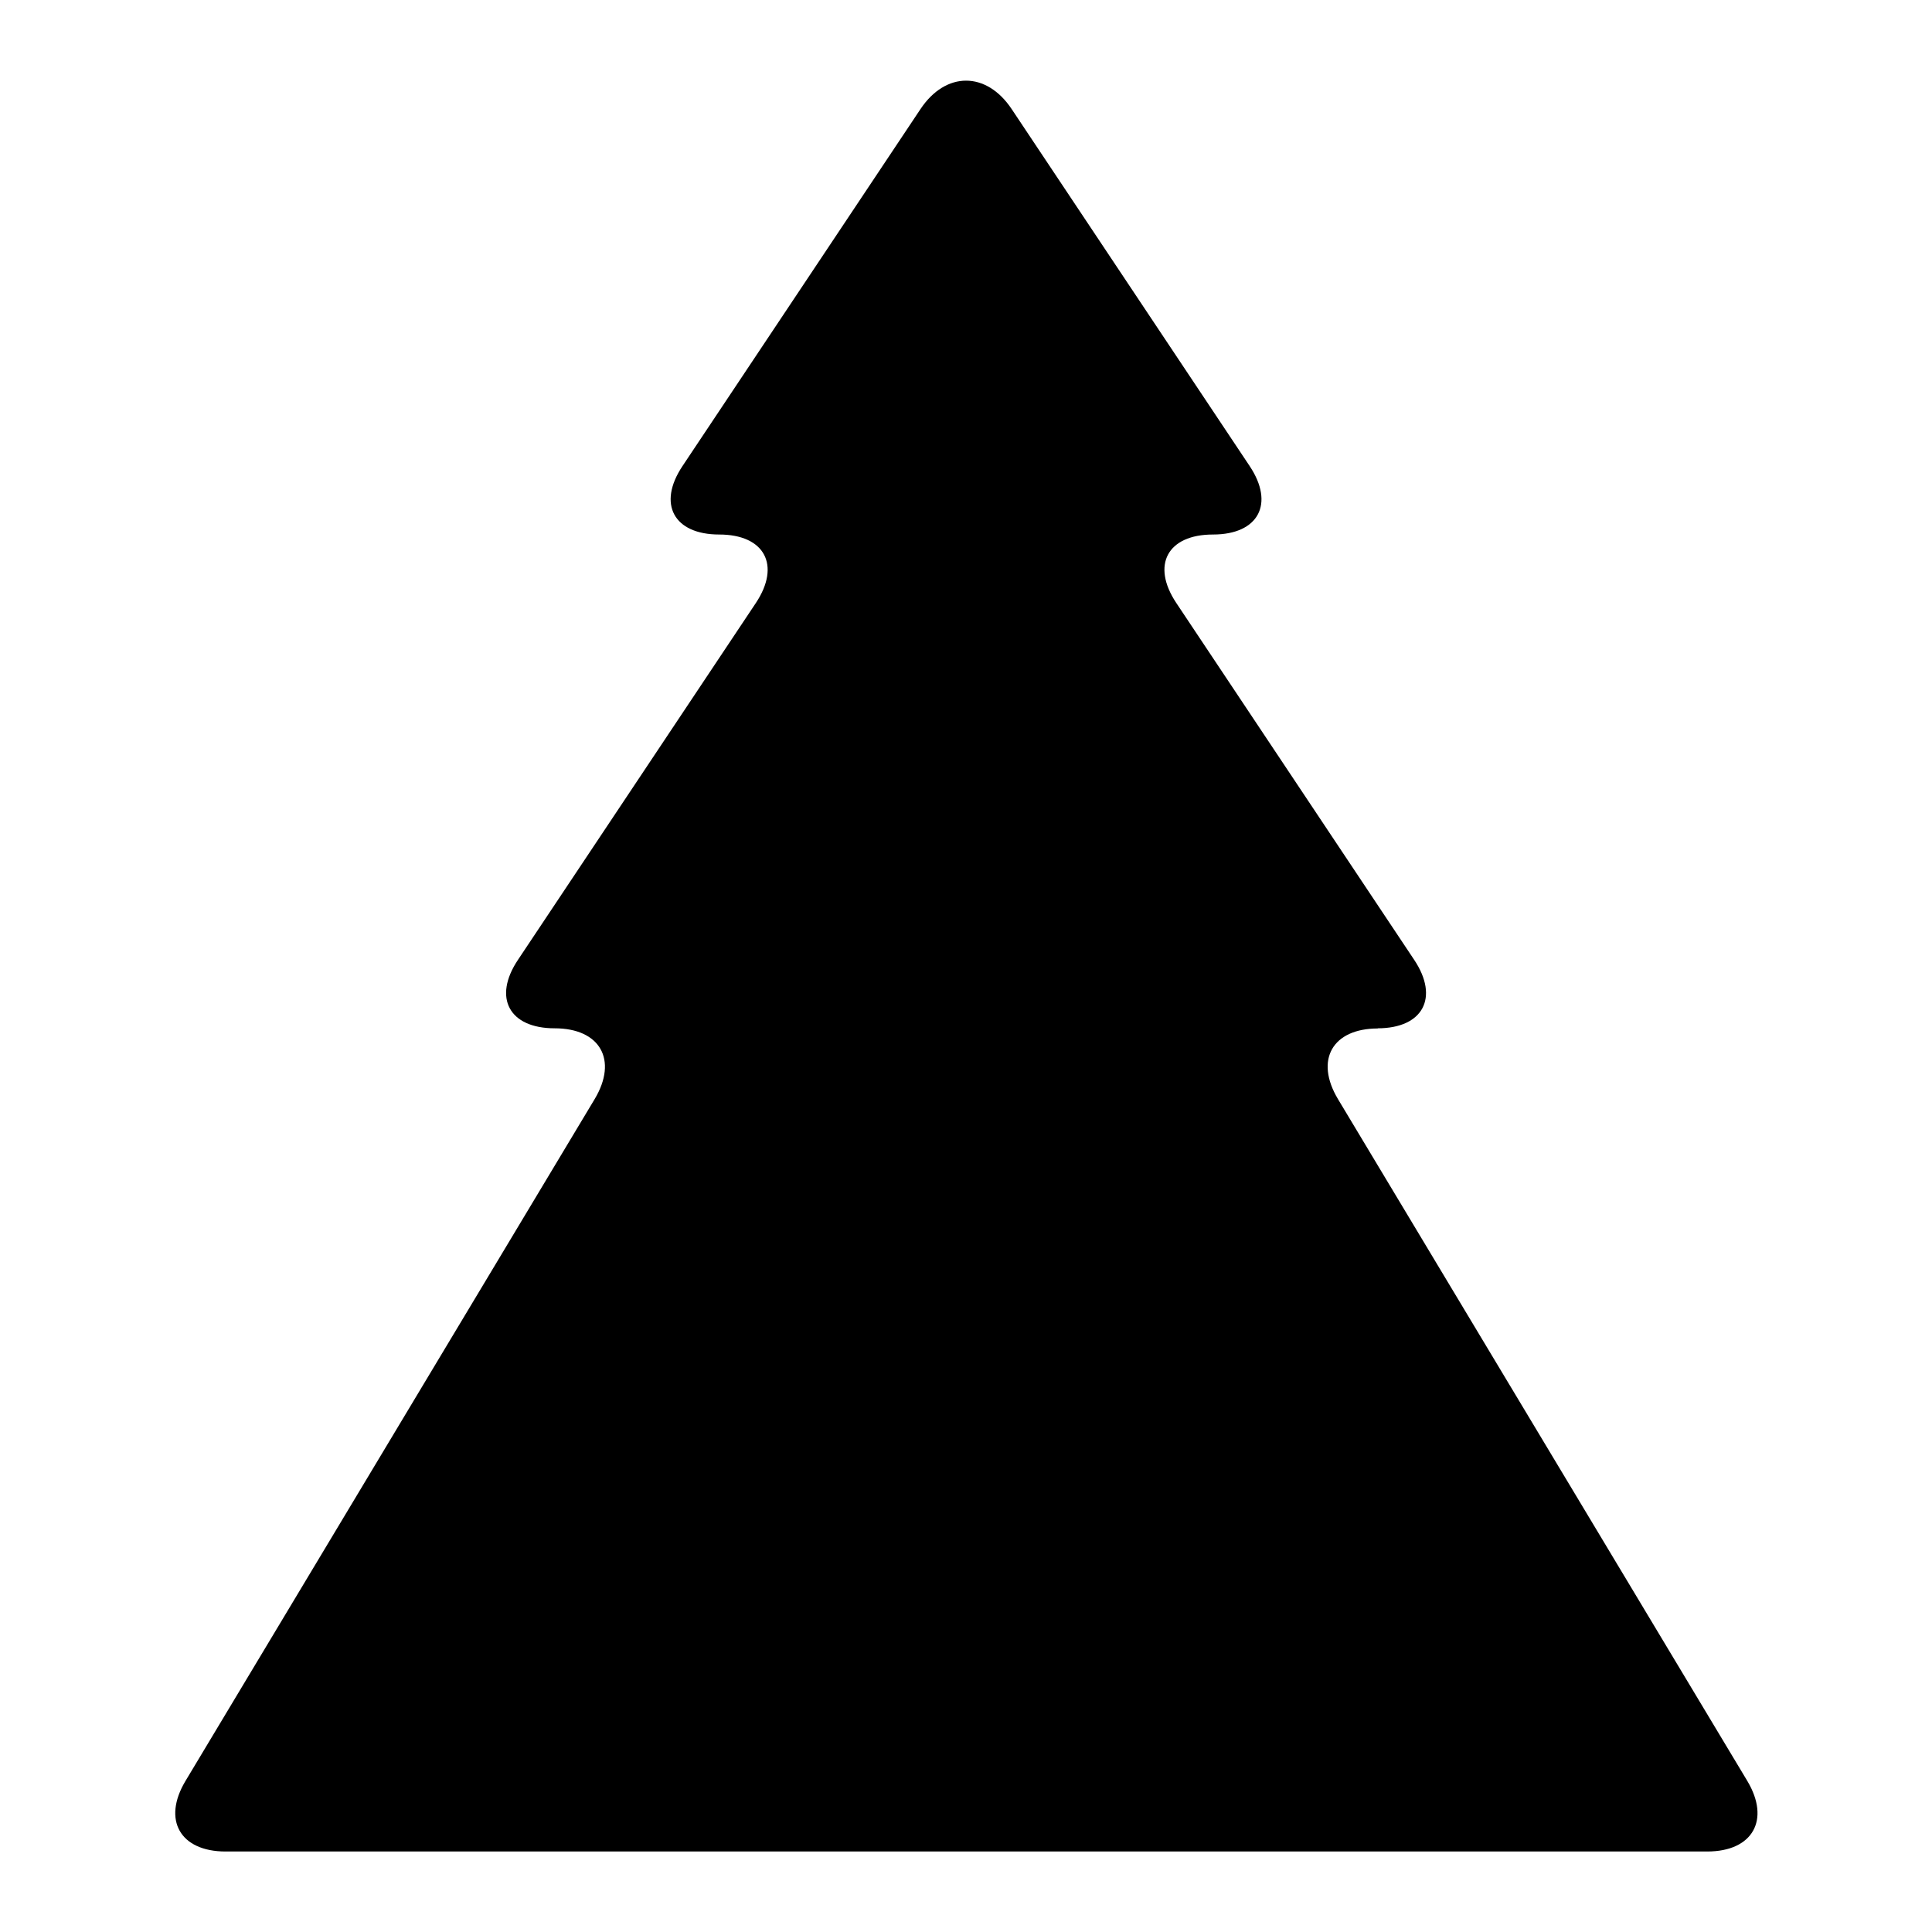 <?xml version="1.0" encoding="UTF-8" standalone="no"?>
<!-- Generator: Adobe Illustrator 14.0.0, SVG Export Plug-In . SVG Version: 6.00 Build 43363)  -->

<svg
   xmlns:dc="http://purl.org/dc/elements/1.1/"
   xmlns:cc="http://creativecommons.org/ns#"
   xmlns:rdf="http://www.w3.org/1999/02/22-rdf-syntax-ns#"
   xmlns:svg="http://www.w3.org/2000/svg"
   xmlns="http://www.w3.org/2000/svg"
   xmlns:sodipodi="http://sodipodi.sourceforge.net/DTD/sodipodi-0.dtd"
   xmlns:inkscape="http://www.inkscape.org/namespaces/inkscape"
   version="1.1"
   id="icon"
   x="0px"
   y="0px"
   width="12"
   height="12"
   viewBox="0 0 12 12"
   enable-background="new 0 0 1024 1024"
   xml:space="preserve"
   inkscape:version="0.48.4 r9939"
   sodipodi:docname="park.svg"><defs
   id="defs11" /><sodipodi:namedview
   pagecolor="#ffffff"
   bordercolor="#666666"
   borderopacity="1"
   objecttolerance="10"
   gridtolerance="10"
   guidetolerance="10"
   inkscape:pageopacity="0"
   inkscape:pageshadow="2"
   inkscape:window-width="1600"
   inkscape:window-height="838"
   id="namedview9"
   showgrid="false"
   inkscape:zoom="9.9105931"
   inkscape:cx="3.2979066"
   inkscape:cy="14.84058"
   inkscape:window-x="-8"
   inkscape:window-y="32"
   inkscape:window-maximized="1"
   inkscape:current-layer="g3" />
<g
   id="g3"
   transform="translate(0,-1012)">
	<path
   d="m 8.556,1018.387 0,0 c 0.283,0 0.384,-0.191 0.228,-0.425 l -1.478,-2.217 c -0.157,-0.236 -0.054,-0.425 0.228,-0.425 0.283,0 0.384,-0.191 0.228,-0.425 l -1.478,-2.217 c -0.157,-0.236 -0.41,-0.236 -0.567,0 l -1.478,2.217 c -0.157,0.235 -0.054,0.425 0.228,0.425 0.282,0 0.384,0.19 0.228,0.425 l -1.478,2.217 c -0.157,0.235 -0.054,0.425 0.228,0.425 0.282,0 0.394,0.196 0.249,0.439 l -2.542,4.236 c -0.145,0.242 -0.033,0.438 0.249,0.438 h 9.203 c 0.283,0 0.393,-0.197 0.249,-0.438 l -2.543,-4.236 c -0.145,-0.243 -0.034,-0.438 0.249,-0.438"
   id="path5"
   inkscape:connector-curvature="0" />
	
</g>
</svg>